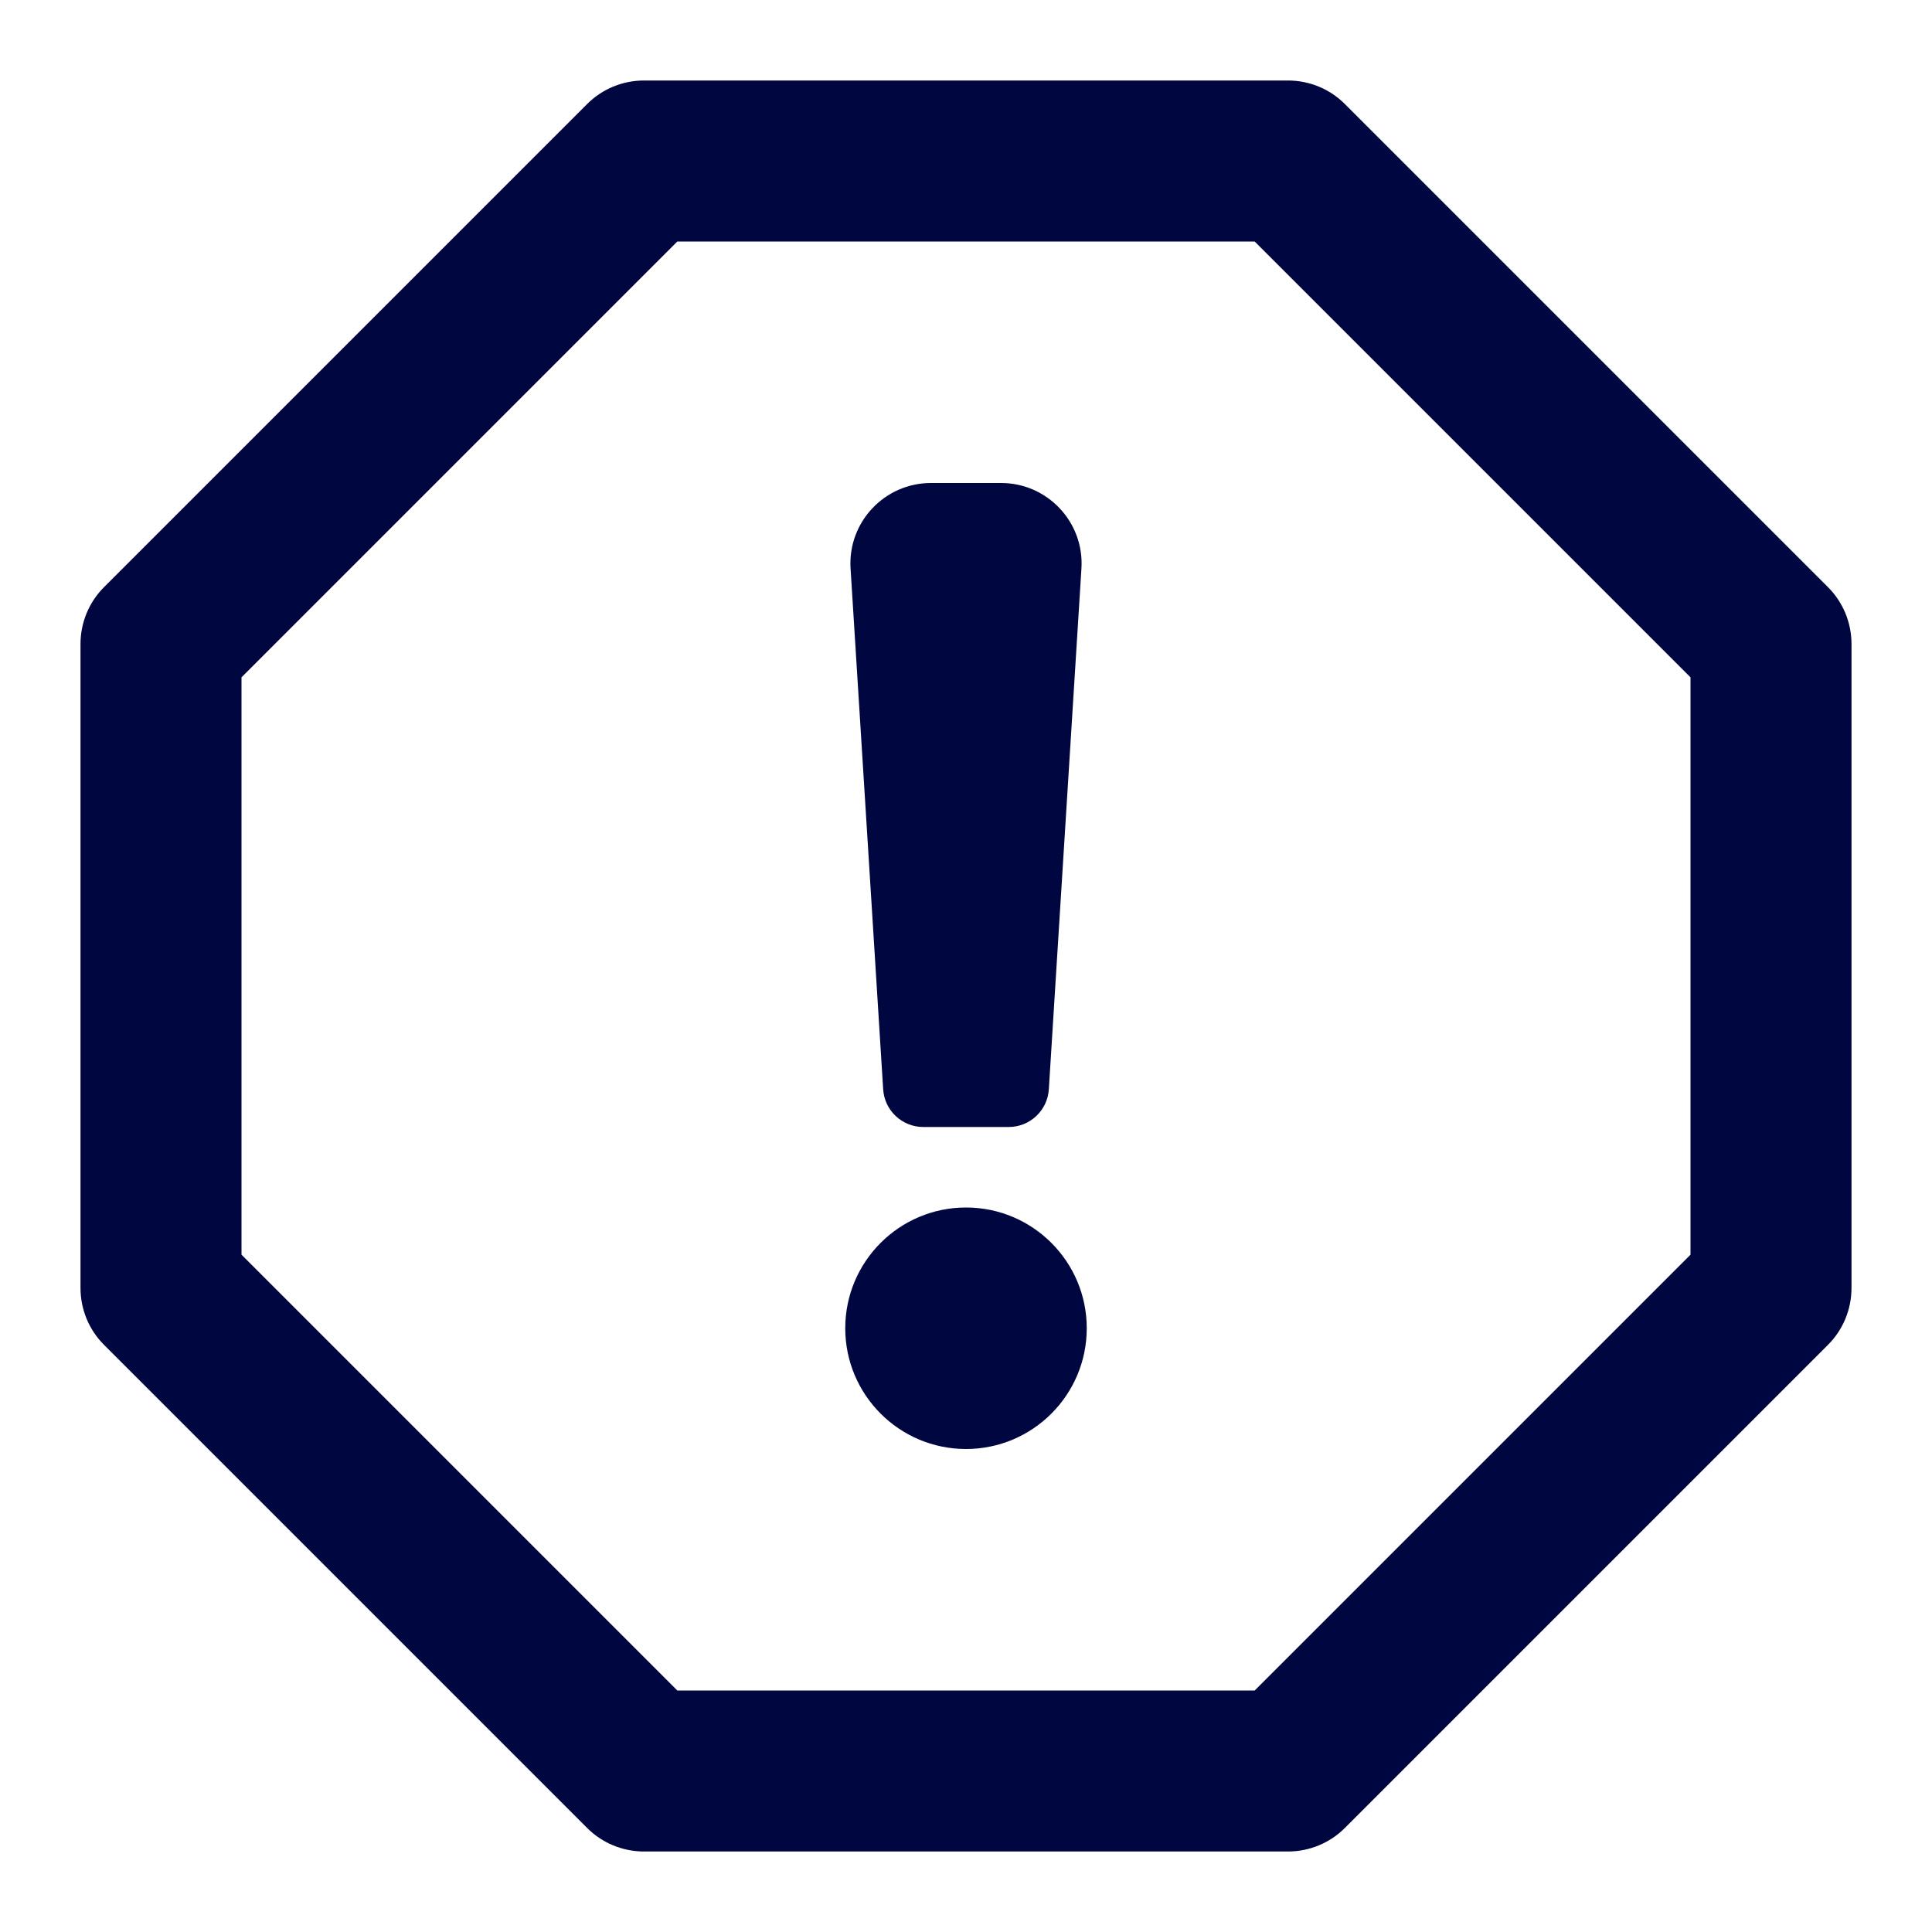 <svg width="24" height="24" viewBox="0 0 24 24" fill="none" xmlns="http://www.w3.org/2000/svg">
<path d="M13.5 16.5C13.5 17.328 12.828 18 12 18C11.172 18 10.5 17.328 10.5 16.5C10.5 15.672 11.172 15 12 15C12.828 15 13.5 15.672 13.5 16.5Z" fill="#000640"/>
<path d="M11.565 6C10.988 6 10.53 6.487 10.566 7.062L10.971 13.531C10.987 13.795 11.206 14 11.47 14H12.53C12.794 14 13.013 13.795 13.029 13.531L13.434 7.062C13.47 6.487 13.012 6 12.436 6H11.565Z" fill="#000640"/>
<path fill-rule="evenodd" clip-rule="evenodd" d="M7.293 1.293C7.48 1.105 7.735 1 8 1H16C16.265 1 16.52 1.105 16.707 1.293L22.707 7.293C22.895 7.48 23 7.735 23 8V16C23 16.265 22.895 16.52 22.707 16.707L16.707 22.707C16.52 22.895 16.265 23 16 23H8C7.735 23 7.48 22.895 7.293 22.707L1.293 16.707C1.105 16.52 1 16.265 1 16V8C1 7.735 1.105 7.48 1.293 7.293L7.293 1.293ZM8.414 3L3 8.414V15.586L8.414 21H15.586L21 15.586V8.414L15.586 3H8.414Z" fill="#000640"/>
</svg>
